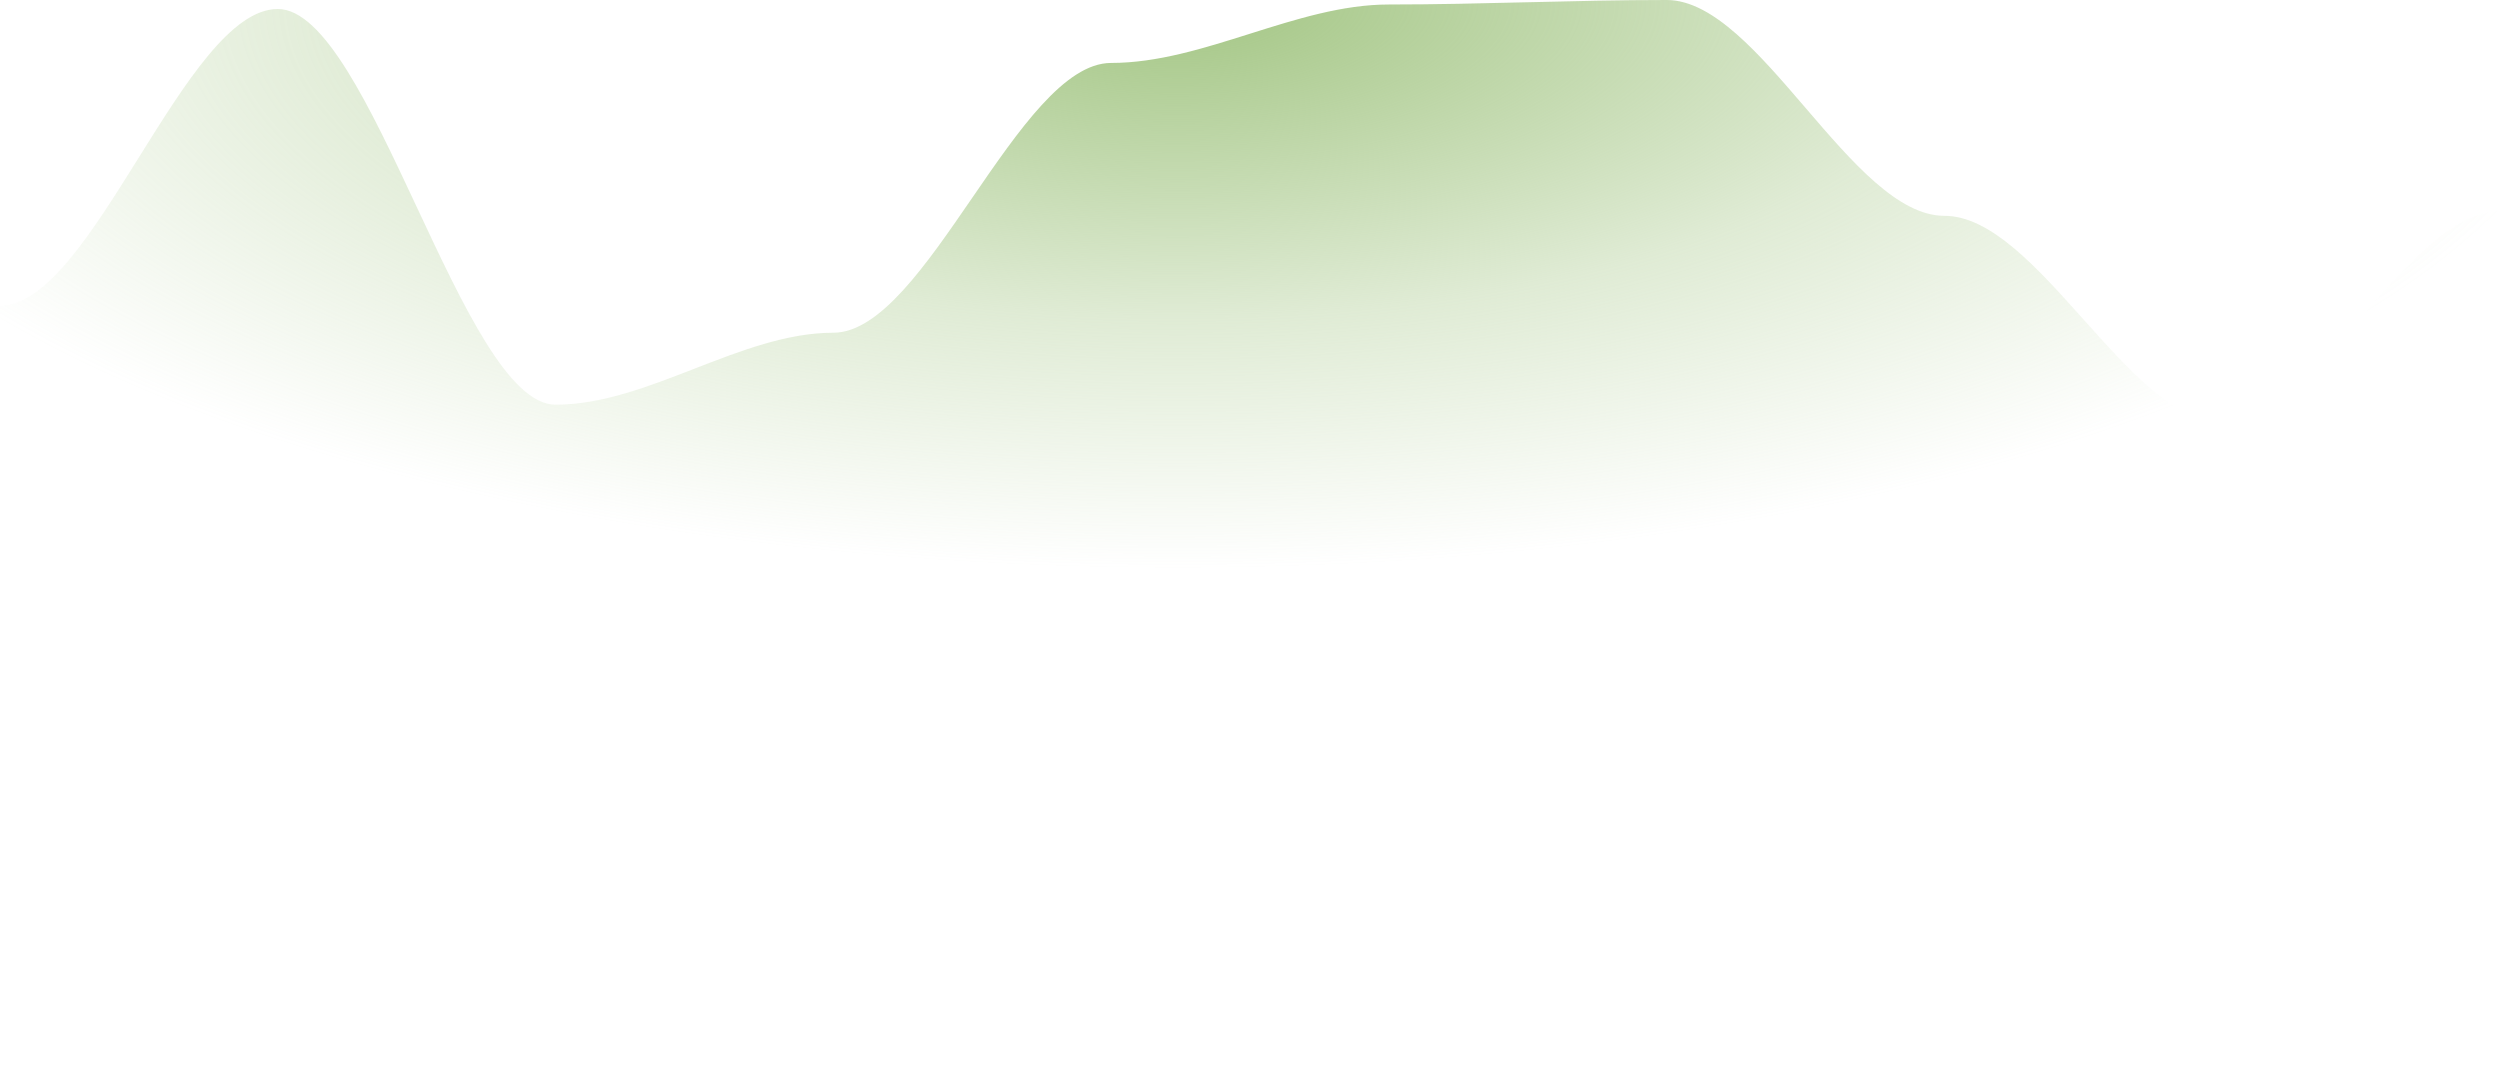 <svg width="556" height="240" viewBox="0 0 556 240" fill="none" xmlns="http://www.w3.org/2000/svg">
<path d="M494.222 94C514.815 94 535.407 47 556 47V239.5H0V68C20.593 68 41.185 2 61.778 2C82.37 2 102.963 90 123.556 90C144.148 90 164.741 74 185.333 74C205.926 74 226.518 14 247.111 14C267.704 14 288.296 1 308.889 1C329.481 1 350.074 0 370.667 0C391.259 0 411.852 48 432.444 48C453.037 48 473.63 94 494.222 94Z" fill="url(#paint0_radial_983_2648)"/>
<defs>
<radialGradient id="paint0_radial_983_2648" cx="0" cy="0" r="1" gradientUnits="userSpaceOnUse" gradientTransform="translate(262) rotate(90) scale(135.5 336.64)">
<stop offset="0.035" stop-color="#A7C889"/>
<stop offset="0.521" stop-color="#A7C889" stop-opacity="0.36"/>
<stop offset="0.934" stop-color="#A7C889" stop-opacity="0"/>
</radialGradient>
</defs>
</svg>
